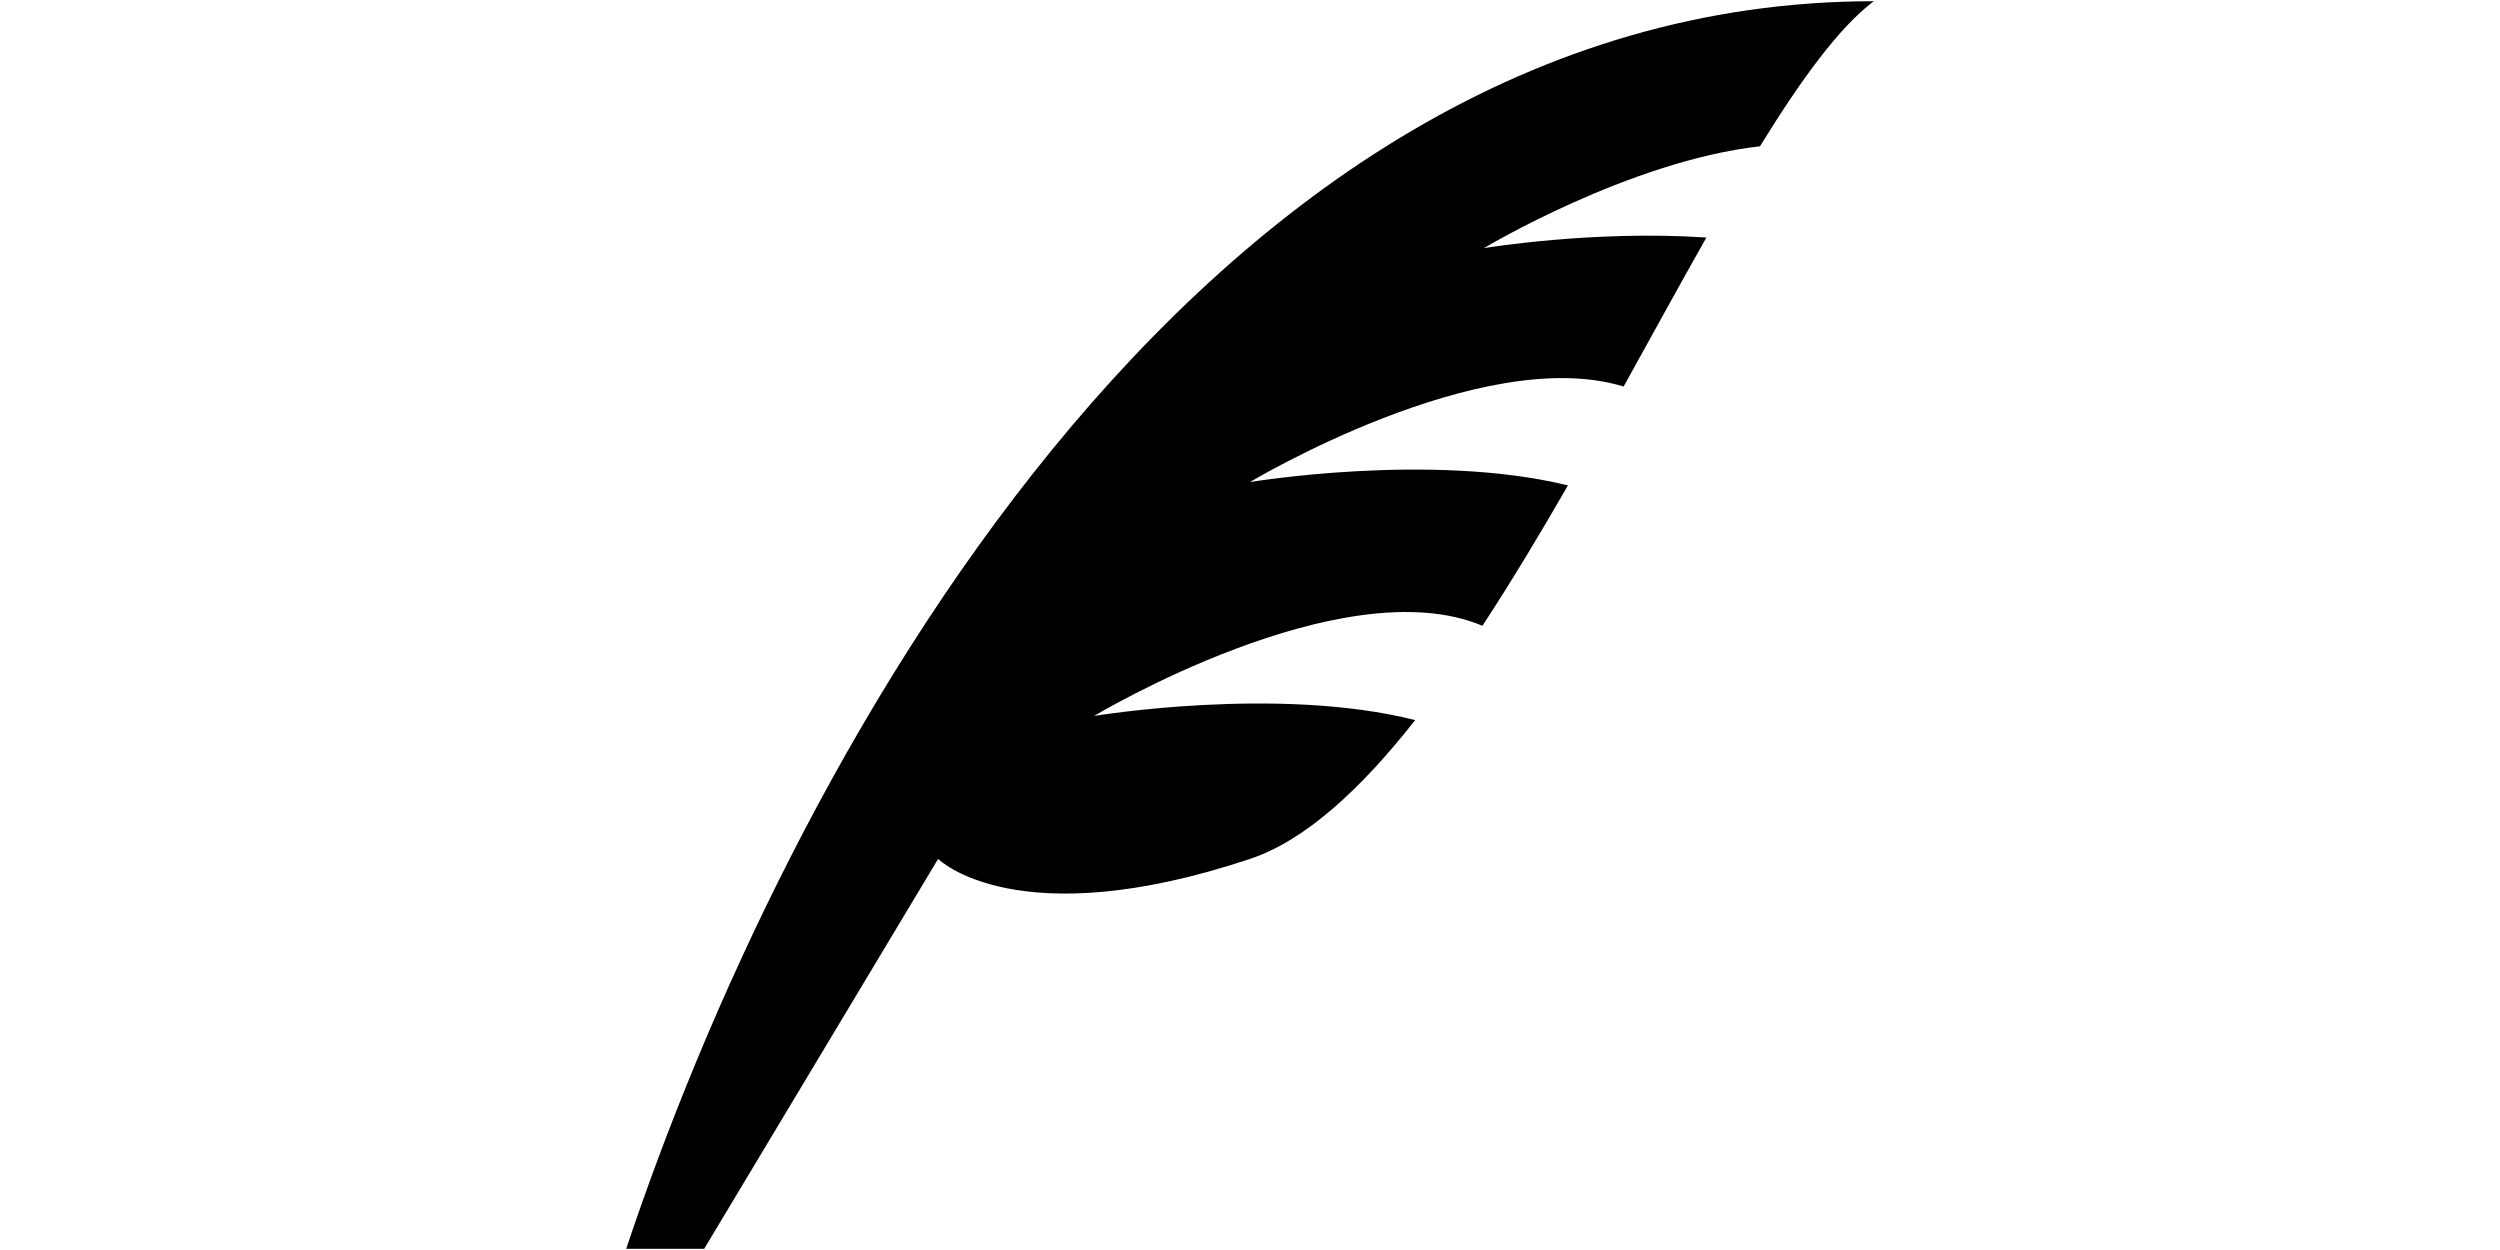 <?xml version="1.0" standalone="no"?><!DOCTYPE svg PUBLIC "-//W3C//DTD SVG 1.1//EN" "http://www.w3.org/Graphics/SVG/1.1/DTD/svg11.dtd"><svg class="icon" height="512" viewBox="0 0 1024 1024" version="1.1" xmlns="http://www.w3.org/2000/svg"><path d="M32.936 0.998 32.936 1023.002 32.936 0.998ZM64.873 0.998 64.873 1023.002 64.873 0.998ZM96.811 0.998 96.811 1023.002 96.811 0.998ZM128.749 0.998 128.749 1023.002 128.749 0.998ZM160.686 0.998 160.686 1023.002 160.686 0.998ZM192.624 0.998 192.624 1023.002 192.624 0.998ZM224.561 0.998 224.561 1023.002 224.561 0.998ZM256.499 0.998 256.499 1023.002 256.499 0.998ZM288.437 0.998 288.437 1023.002 288.437 0.998ZM320.374 0.998 320.374 1023.002 320.374 0.998ZM352.312 0.998 352.312 1023.002 352.312 0.998ZM384.25 0.998 384.25 1023.002 384.25 0.998ZM416.187 0.998 416.187 1023.002 416.187 0.998ZM448.125 0.998 448.125 1023.002 448.125 0.998ZM480.062 0.998 480.062 1023.002 480.062 0.998ZM512 0.998 512 1023.002 512 0.998ZM543.938 0.998 543.938 1023.002 543.938 0.998ZM575.875 0.998 575.875 1023.002 575.875 0.998ZM607.813 0.998 607.813 1023.002 607.813 0.998ZM639.75 0.998 639.75 1023.002 639.75 0.998ZM671.688 0.998 671.688 1023.002 671.688 0.998ZM703.626 0.998 703.626 1023.002 703.626 0.998ZM735.563 0.998 735.563 1023.002 735.563 0.998ZM767.501 0.998 767.501 1023.002 767.501 0.998ZM799.439 0.998 799.439 1023.002 799.439 0.998ZM831.376 0.998 831.376 1023.002 831.376 0.998ZM863.314 0.998 863.314 1023.002 863.314 0.998ZM895.251 0.998 895.251 1023.002 895.251 0.998ZM927.189 0.998 927.189 1023.002 927.189 0.998ZM959.127 0.998 959.127 1023.002 959.127 0.998ZM991.064 0.998 991.064 1023.002 991.064 0.998ZM0.998 32.936 1023.002 32.936 0.998 32.936ZM0.998 64.873 1023.002 64.873 0.998 64.873ZM0.998 96.811 1023.002 96.811 0.998 96.811ZM0.998 128.749 1023.002 128.749 0.998 128.749ZM0.998 160.686 1023.002 160.686 0.998 160.686ZM0.998 192.624 1023.002 192.624 0.998 192.624ZM0.998 224.561 1023.002 224.561 0.998 224.561ZM0.998 256.499 1023.002 256.499 0.998 256.499ZM0.998 288.437 1023.002 288.437 0.998 288.437ZM0.998 320.374 1023.002 320.374 0.998 320.374ZM0.998 352.312 1023.002 352.312 0.998 352.312ZM0.998 384.25 1023.002 384.25 0.998 384.25ZM0.998 416.187 1023.002 416.187 0.998 416.187ZM0.998 448.125 1023.002 448.125 0.998 448.125ZM0.998 480.062 1023.002 480.062 0.998 480.062ZM0.998 512 1023.002 512 0.998 512ZM0.998 543.938 1023.002 543.938 0.998 543.938ZM0.998 575.875 1023.002 575.875 0.998 575.875ZM0.998 607.813 1023.002 607.813 0.998 607.813ZM0.998 639.75 1023.002 639.75 0.998 639.75ZM0.998 671.688 1023.002 671.688 0.998 671.688ZM0.998 703.626 1023.002 703.626 0.998 703.626ZM0.998 735.563 1023.002 735.563 0.998 735.563ZM0.998 767.501 1023.002 767.501 0.998 767.501ZM0.998 799.439 1023.002 799.439 0.998 799.439ZM0.998 831.376 1023.002 831.376 0.998 831.376ZM0.998 863.314 1023.002 863.314 0.998 863.314ZM0.998 895.251 1023.002 895.251 0.998 895.251ZM0.998 927.189 1023.002 927.189 0.998 927.189ZM0.998 959.127 1023.002 959.127 0.998 959.127ZM0.998 991.064 1023.002 991.064 0.998 991.064ZM384.25 586.52c0 0 203.546-122.121 318.145-73.882 23.756-36.197 47.156-75.189 70.065-114.997-112.107-27.466-260.459-2.747-260.459-2.747s189.841-113.9 306.068-78.247c23.304-42.026 45.964-83.479 67.824-122.066-92.595-6.256-182.266 8.687-182.266 8.687s118.916-71.349 226.136-83.435c33.732-54.753 65.043-97.689 93.24-118.836-559.906 0-894.253 638.752-1022.004 1022.004l63.875 0 191.626-319.376c0 0 63.875 63.875 255.501 0 45.385-15.128 90.771-57.14 135.308-113.712-112.396-28.498-263.058-3.393-263.058-3.393z" /></svg>